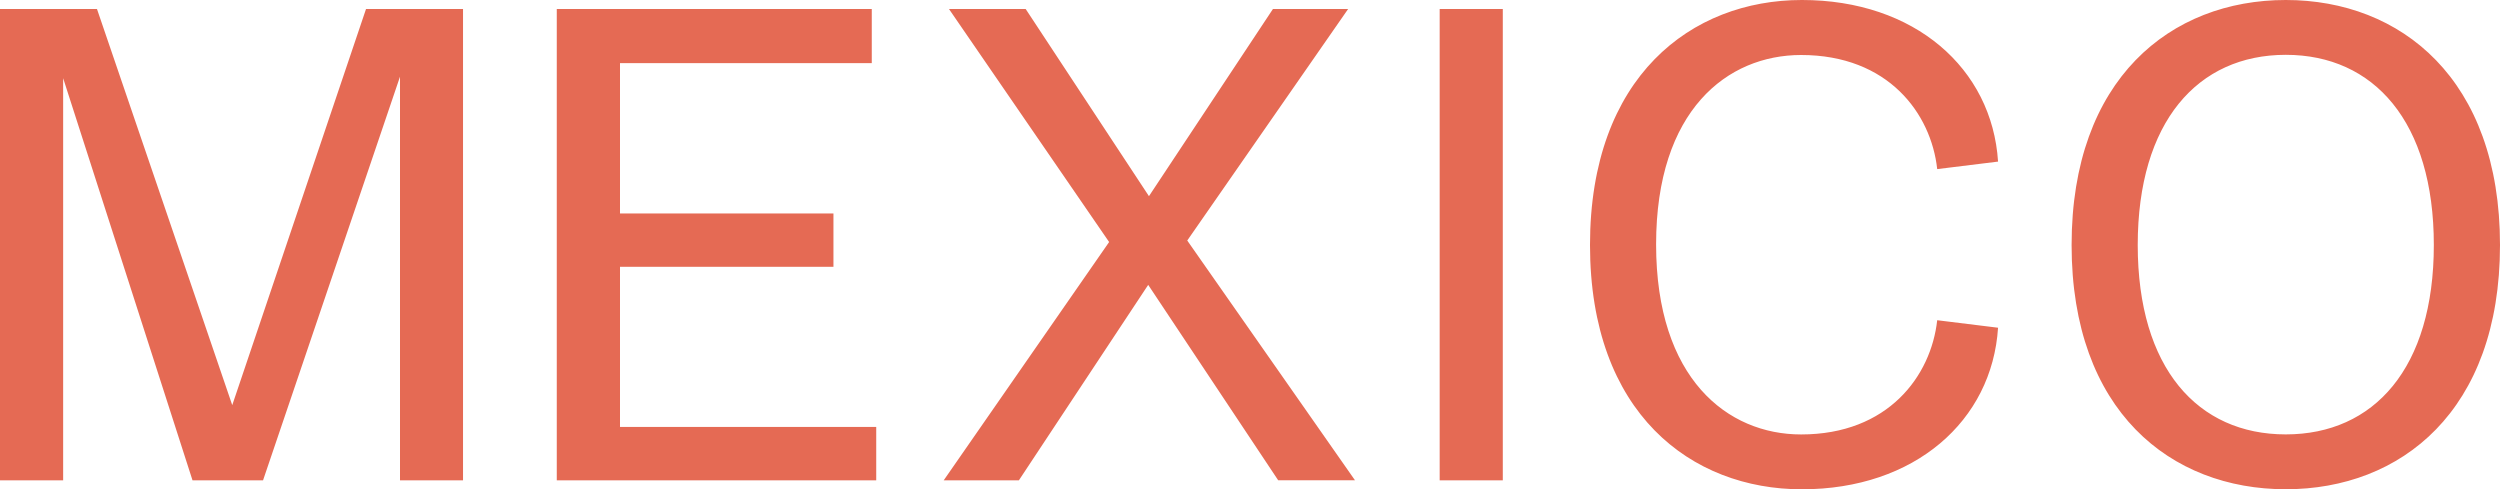 <svg class="logo" data-name="Logo" xmlns="http://www.w3.org/2000/svg" viewBox="0 0 1000 195.72"><defs><style>.cls-1{fill:#e56a54;}</style></defs><title>Mexico</title><path class="cls-1" d="M0 3.6h38.79L92.9 162.05 146.41 3.6h38.8v188.52H160V30.67l-54.78 161.45H77L25.26 31.28v160.84H0zM222.71 192.12V3.6h126v21.66H248v60.12h85.38v21.34H248v64.06h102.49v21.34zM407.56 192.12h-30.07l66.16-95.31L379.59 3.6h30.68l49.31 74.87 49.6-74.87h30.07L474.9 96.21l67.1 95.91h-30.72l-52-78.17zM575.87 192.12V3.6h25.25v188.52zM720.44 173.78c34.88 0 52-23.45 54.44-45.69l24.34 3c-2.4 37.27-33.36 64.63-78.47 64.63-44.19 0-84.75-30.36-84.75-97.72s40.56-98 84.75-98c45.11 0 76.07 27.36 78.47 64.64l-24.34 3C772.46 45.4 755.32 22 720.44 22c-29.44 0-58 22-58 75.76s28.56 76.02 58 76.02zM828.64 98c0-66.45 39.67-98 85.67-98S1000 31.57 1000 98s-39.69 97.7-85.69 97.7-85.67-31.25-85.67-97.7zm144.89 0c0-49.31-24-76.07-59.22-76.07S855.09 48.71 855.09 98s24 75.76 59.22 75.76 59.22-26.43 59.22-75.76z"/></svg>
